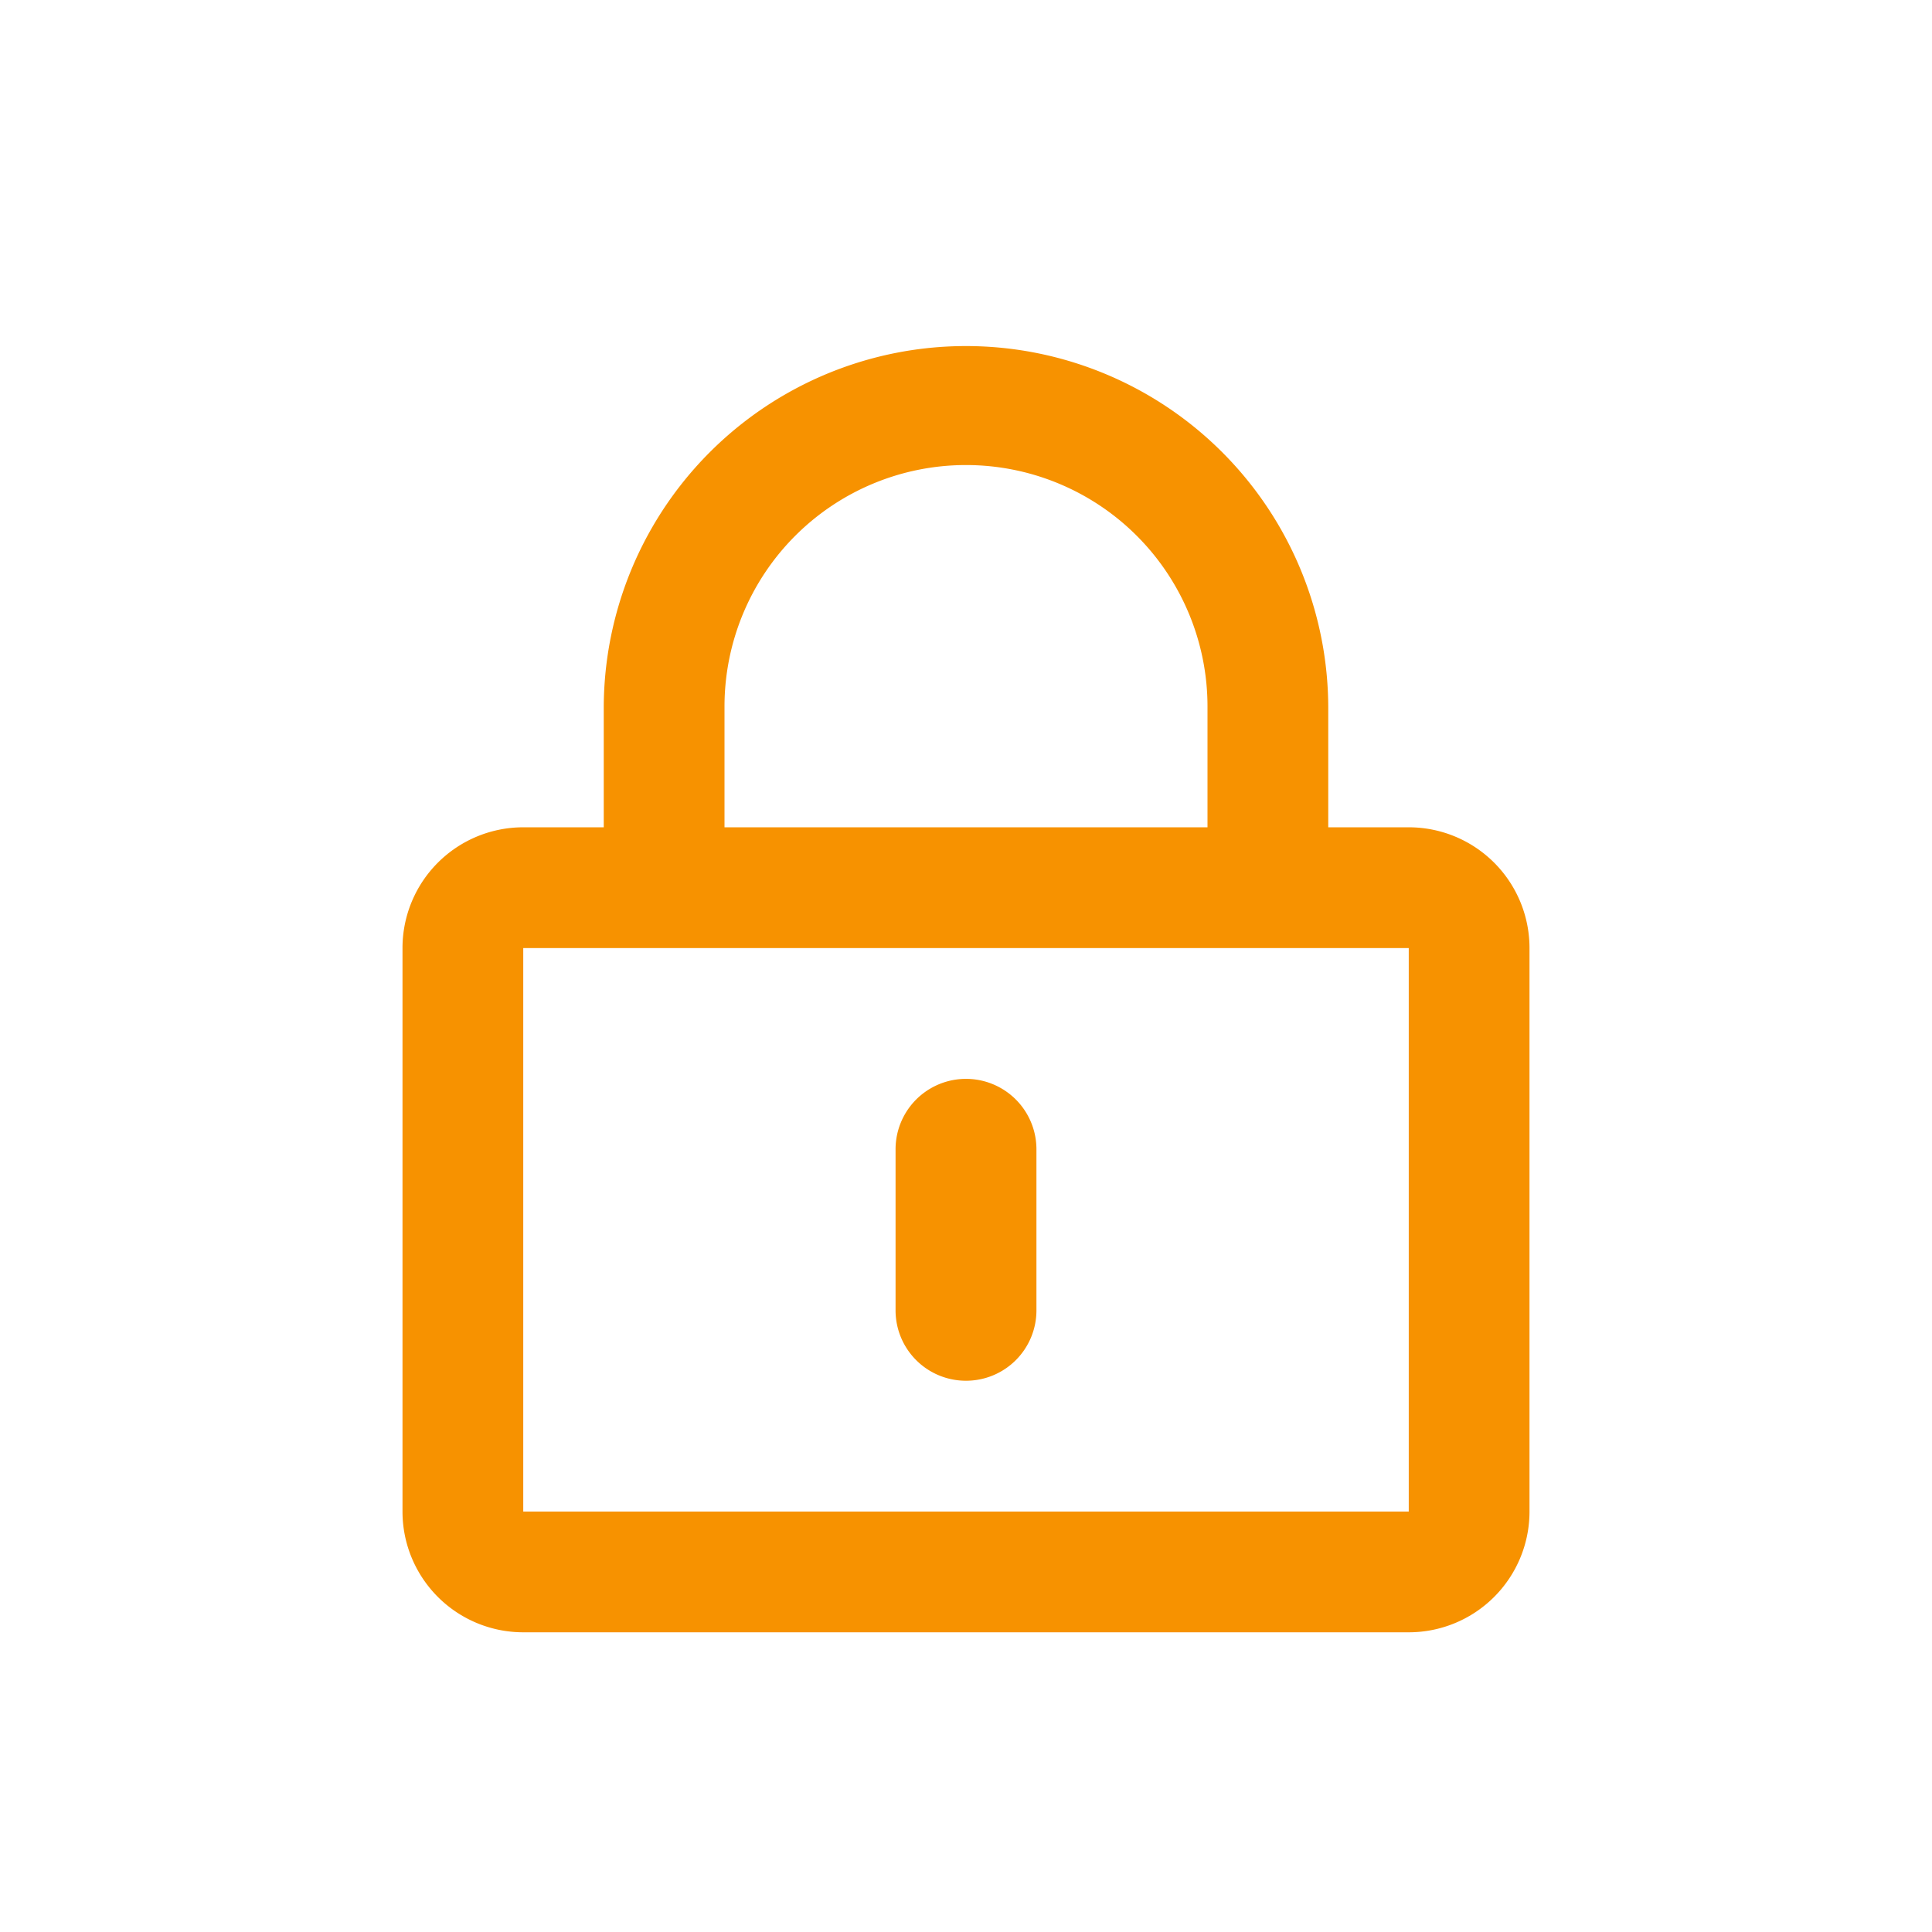 <?xml version="1.0" ?>
<svg xmlns="http://www.w3.org/2000/svg" width="24.0" height="24.0" viewBox="0 0 24.0 24.0">
  <g>
    <path d="M12,17.152A0.874,0.874 0,0 1,11.125 16.277v-2a0.875,0.875 0,1 1,1.75 0v2a0.874,0.874 0,0 1,-0.875 0.875zM19,11.777v7a1.5,1.5 0,0 1,-1.5 1.5h-11A1.5,1.5 0,0 1,5 18.777v-7A1.5,1.5 0,0 1,6.5 10.277h1L7.5,8.777a4.5,4.5 0,1 1,9 0.044L16.5,10.277h1A1.5,1.5 0,0 1,19 11.777zM9,10.277h6L15,8.777a3,3 0,1 0,-6 0zM17.5,11.777h-11v7h11z" fill="#f79200"/>
  </g>
</svg>
